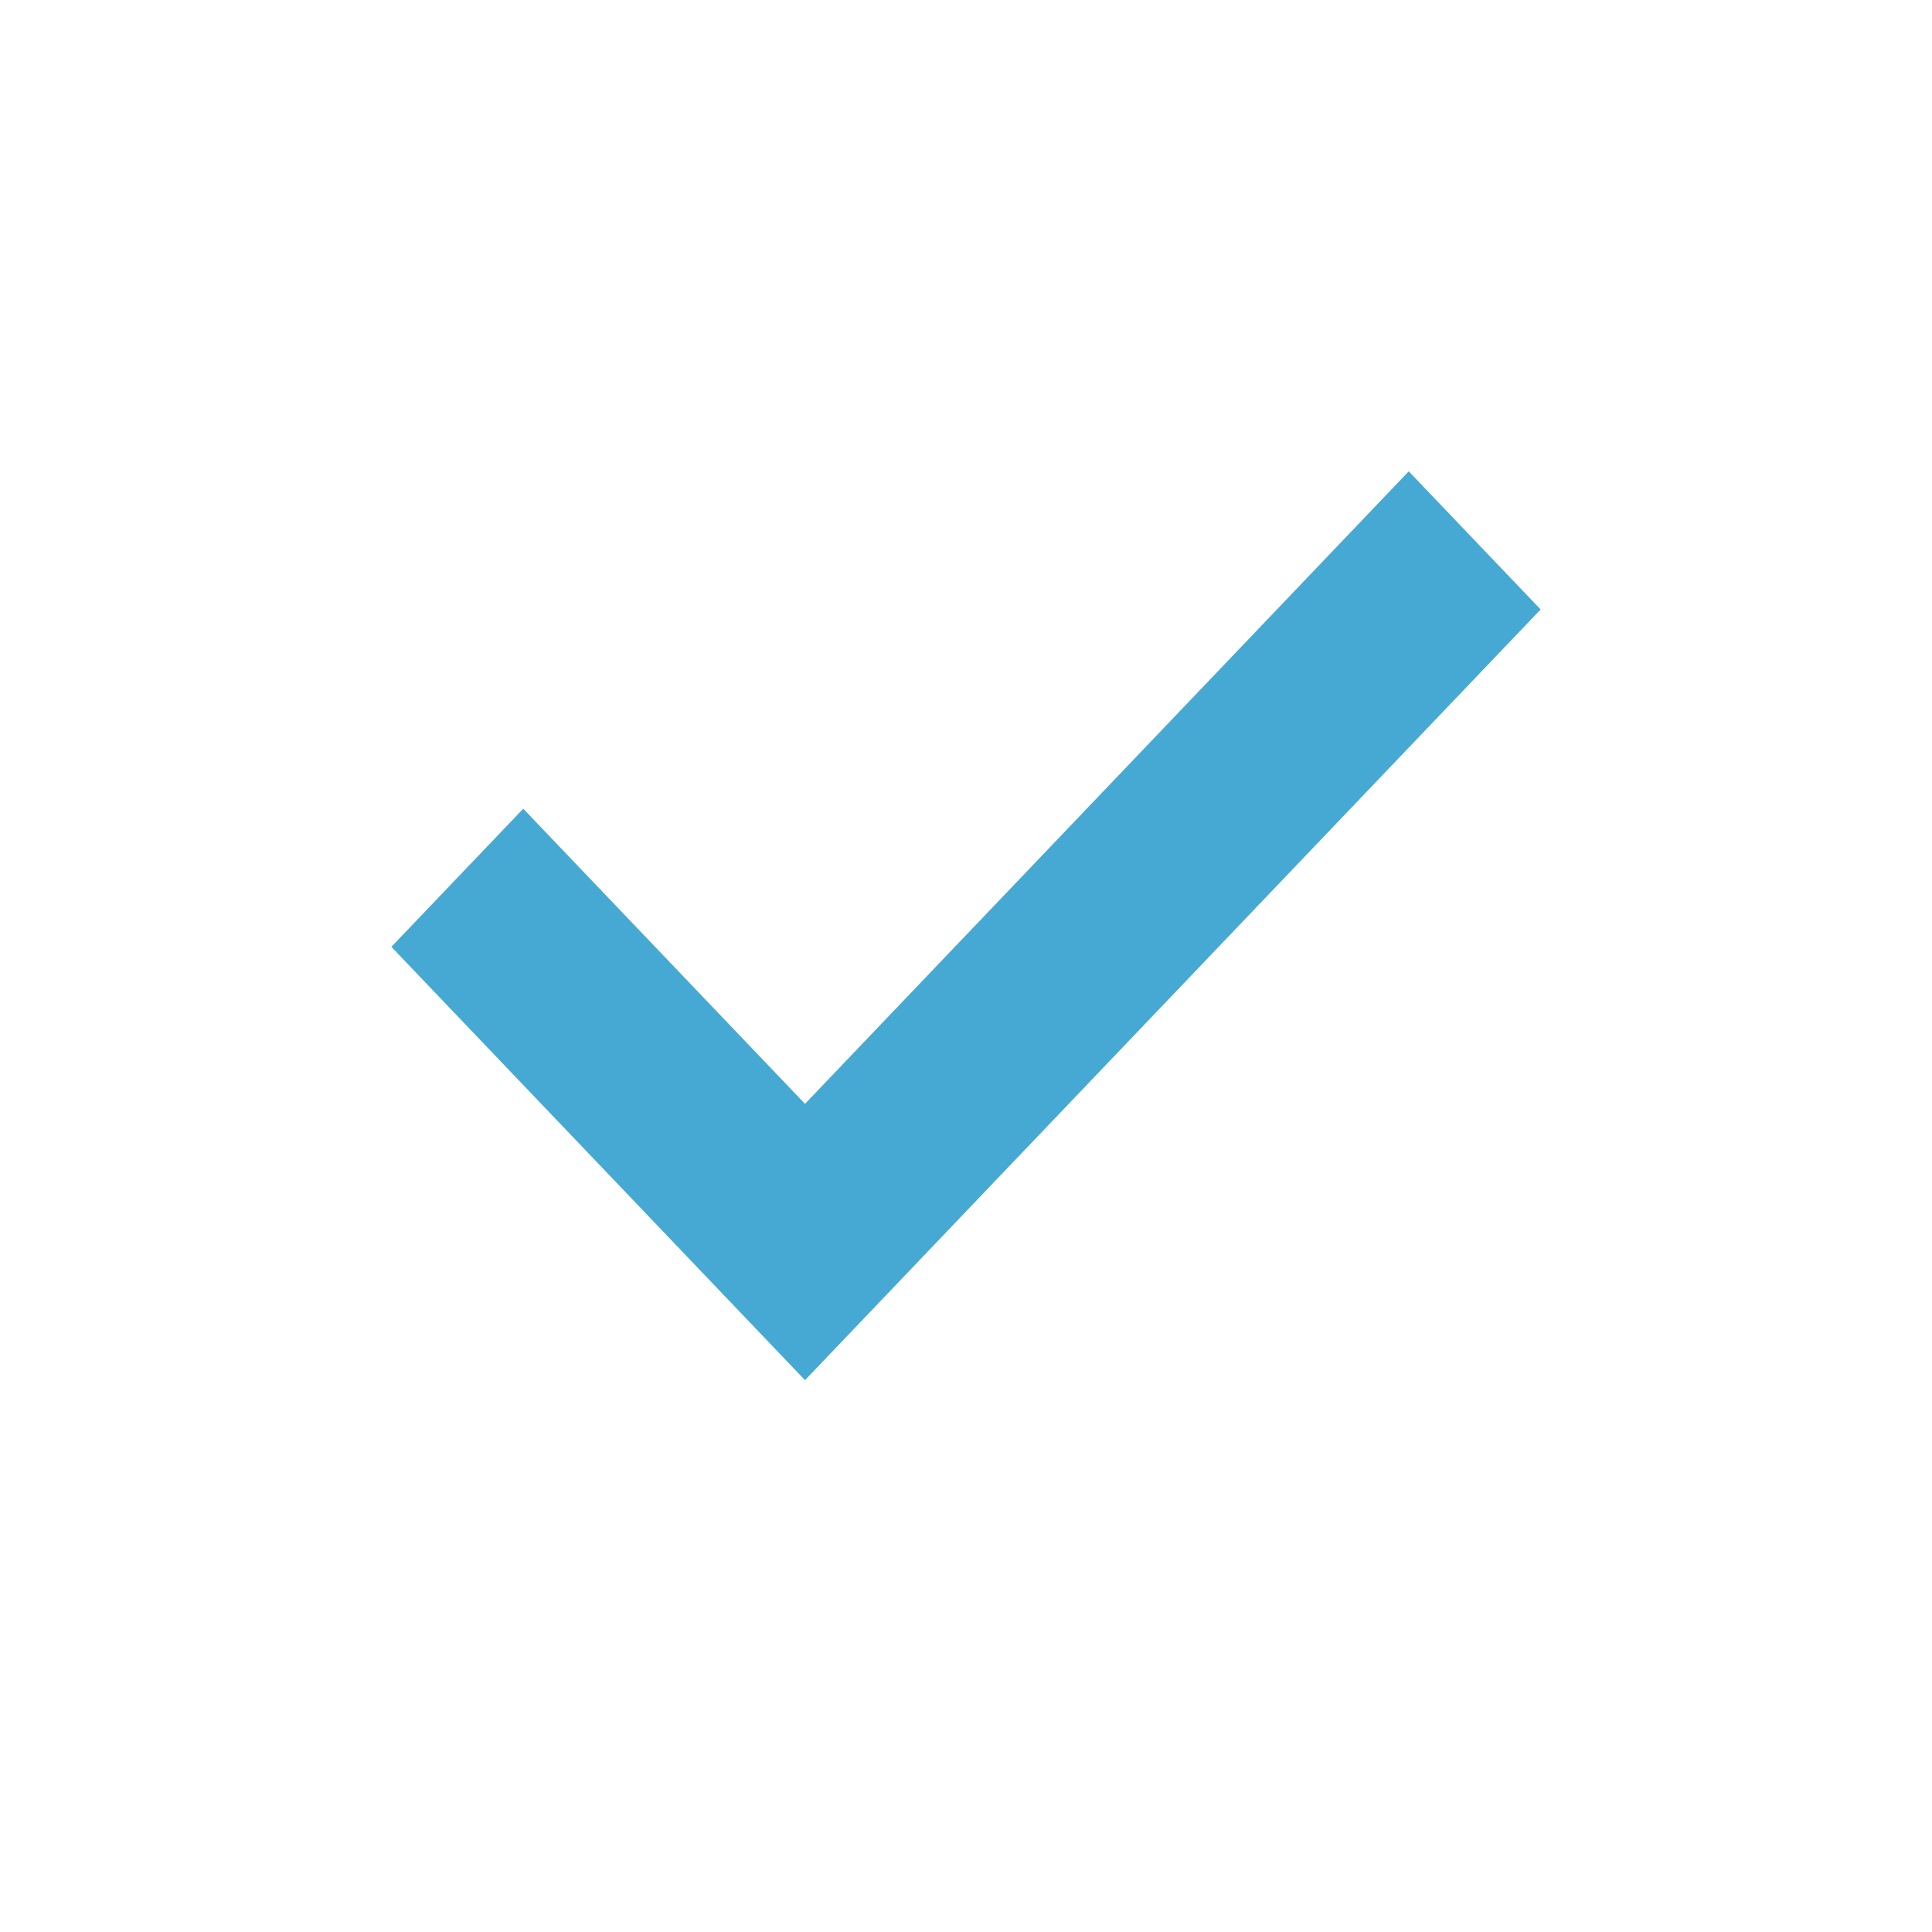 <svg width="24" height="24" viewBox="0 0 24 24" fill="none" xmlns="http://www.w3.org/2000/svg">
<path d="M17.5 6L10 13.857L6.5 10.191L5 11.762L10 17L19 7.571L17.5 6Z" fill="#46A9D4" stroke="#46A9D4" stroke-width="0.2"/>
</svg>
